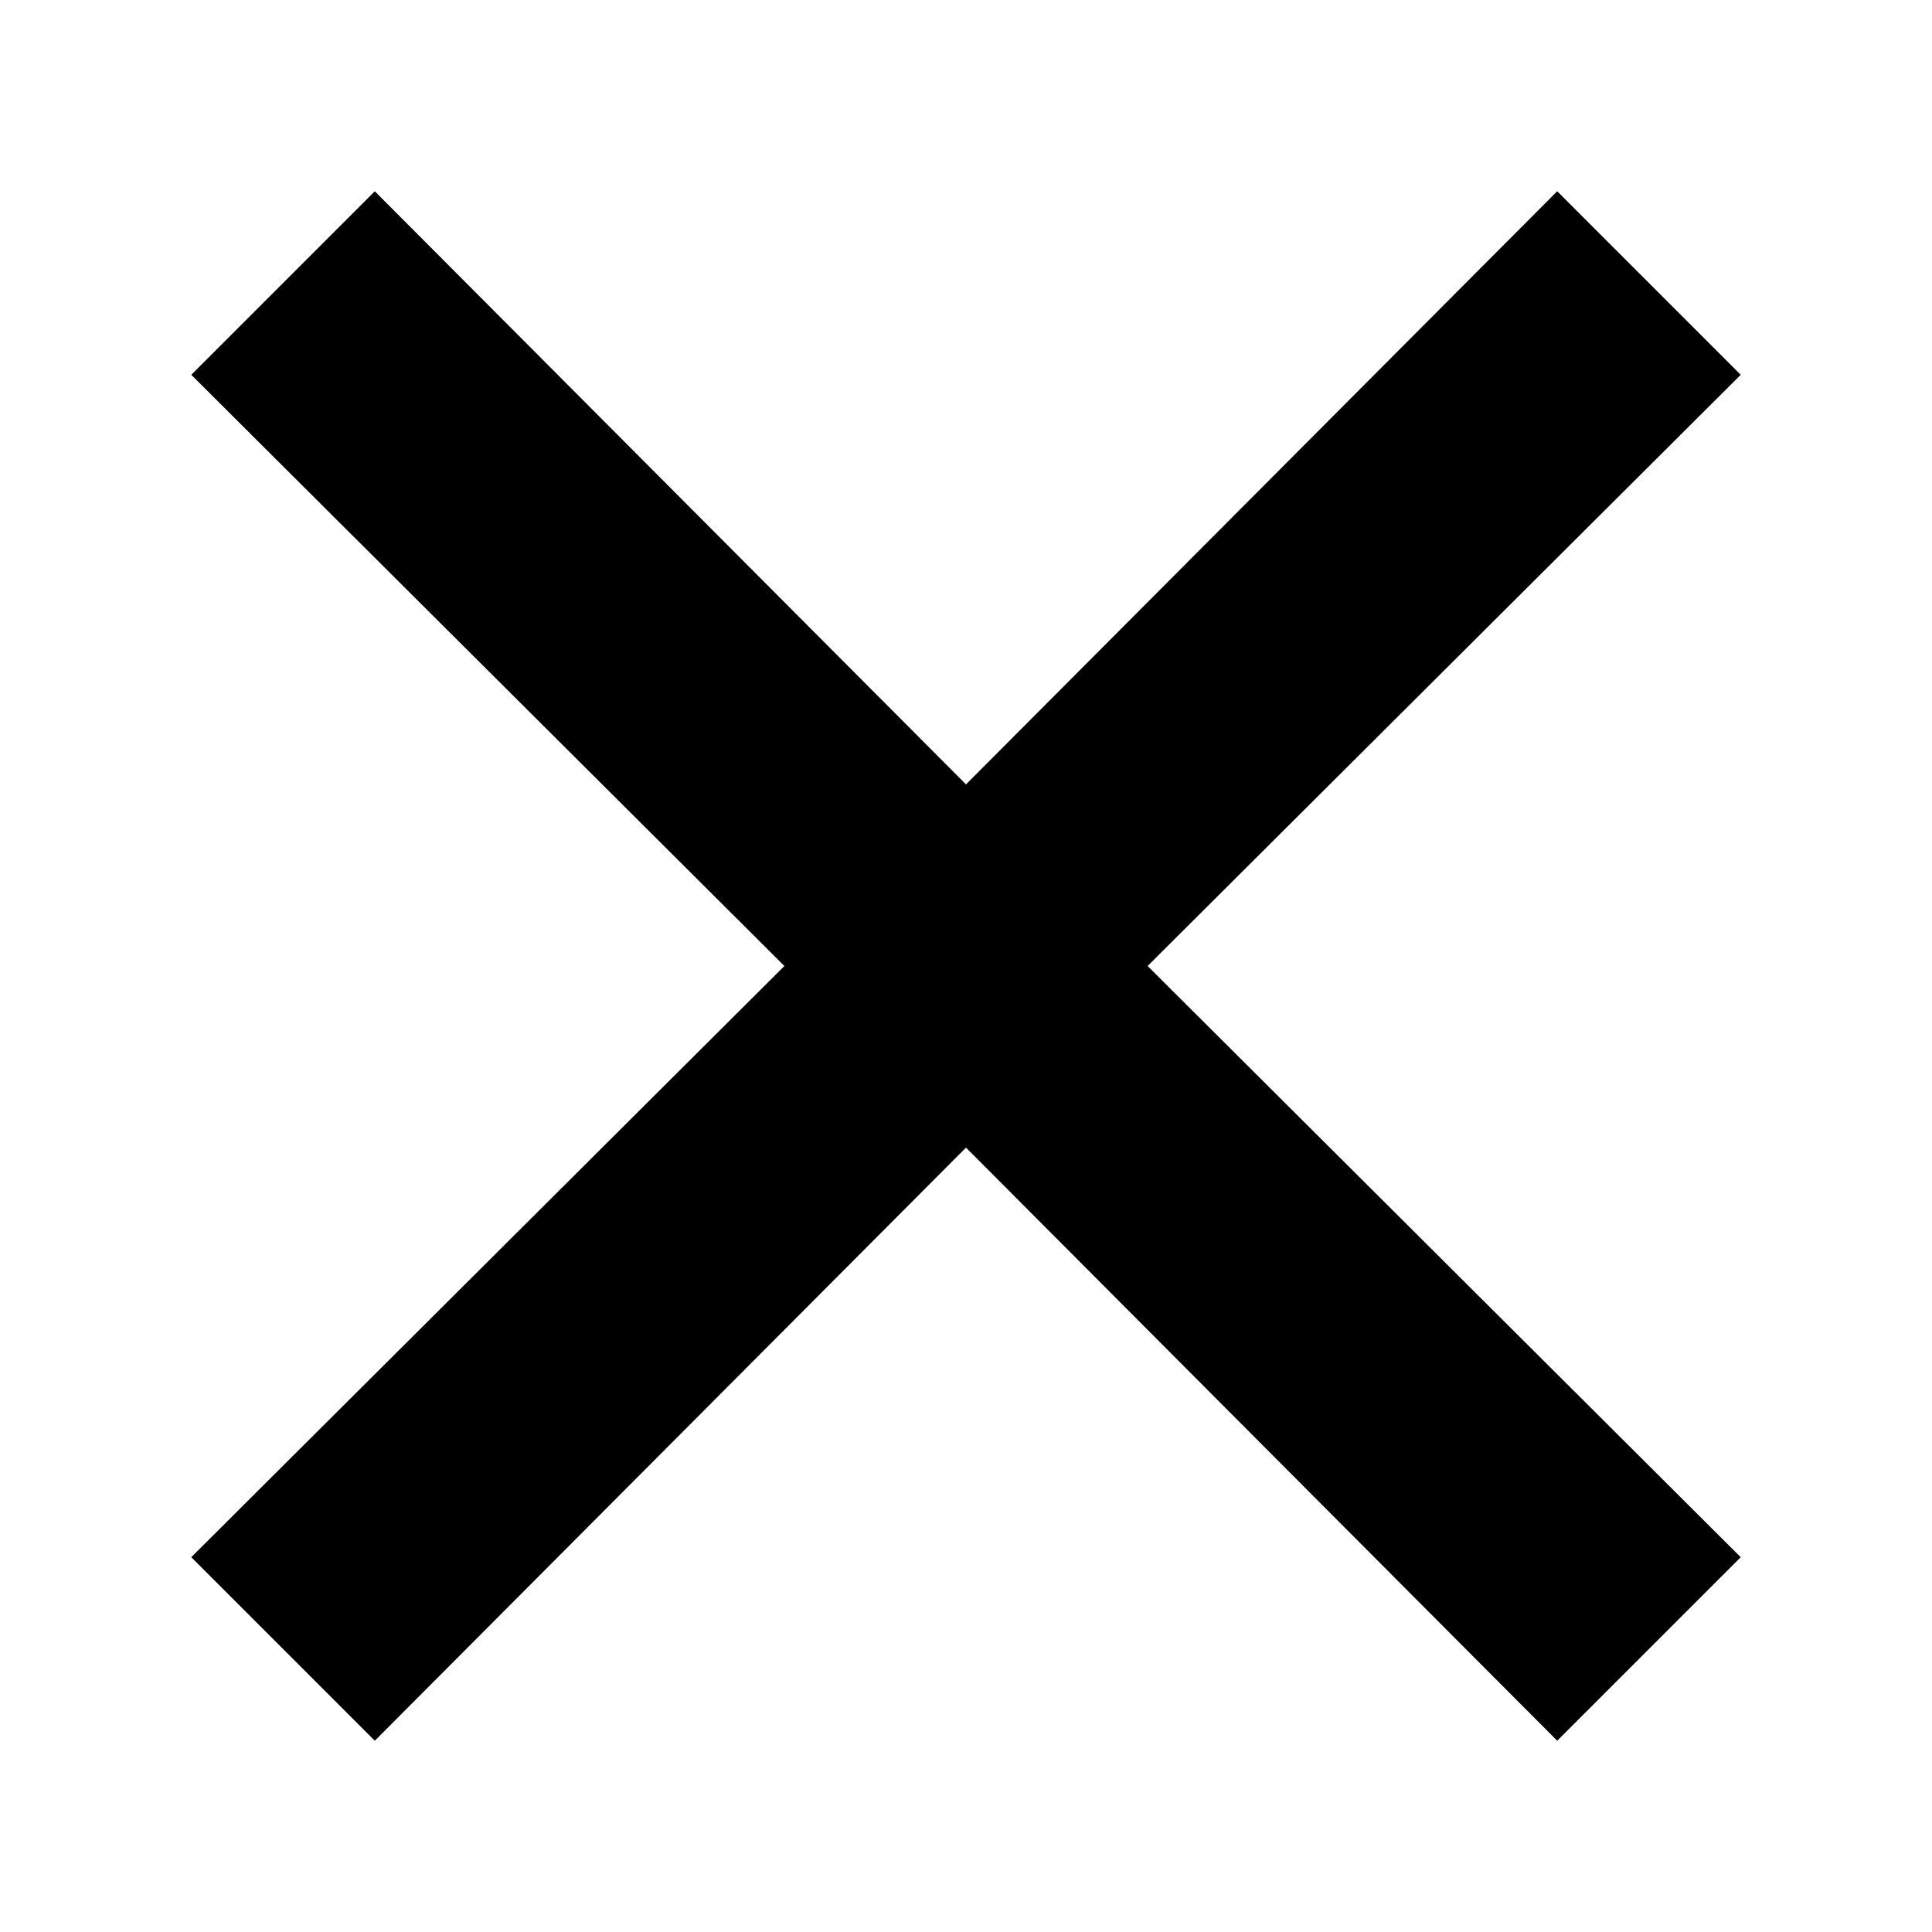 <svg xmlns="http://www.w3.org/2000/svg" viewBox="0 0 100 100">
    <path fill="#000" d="M90.1 80.6L59.4 50l30.7-30.6-9.5-9.5L50 40.6 19.4 9.9l-9.5 9.5L40.6 50 9.9 80.6l9.5 9.5L50 59.4l30.6 30.7"/>
</svg>